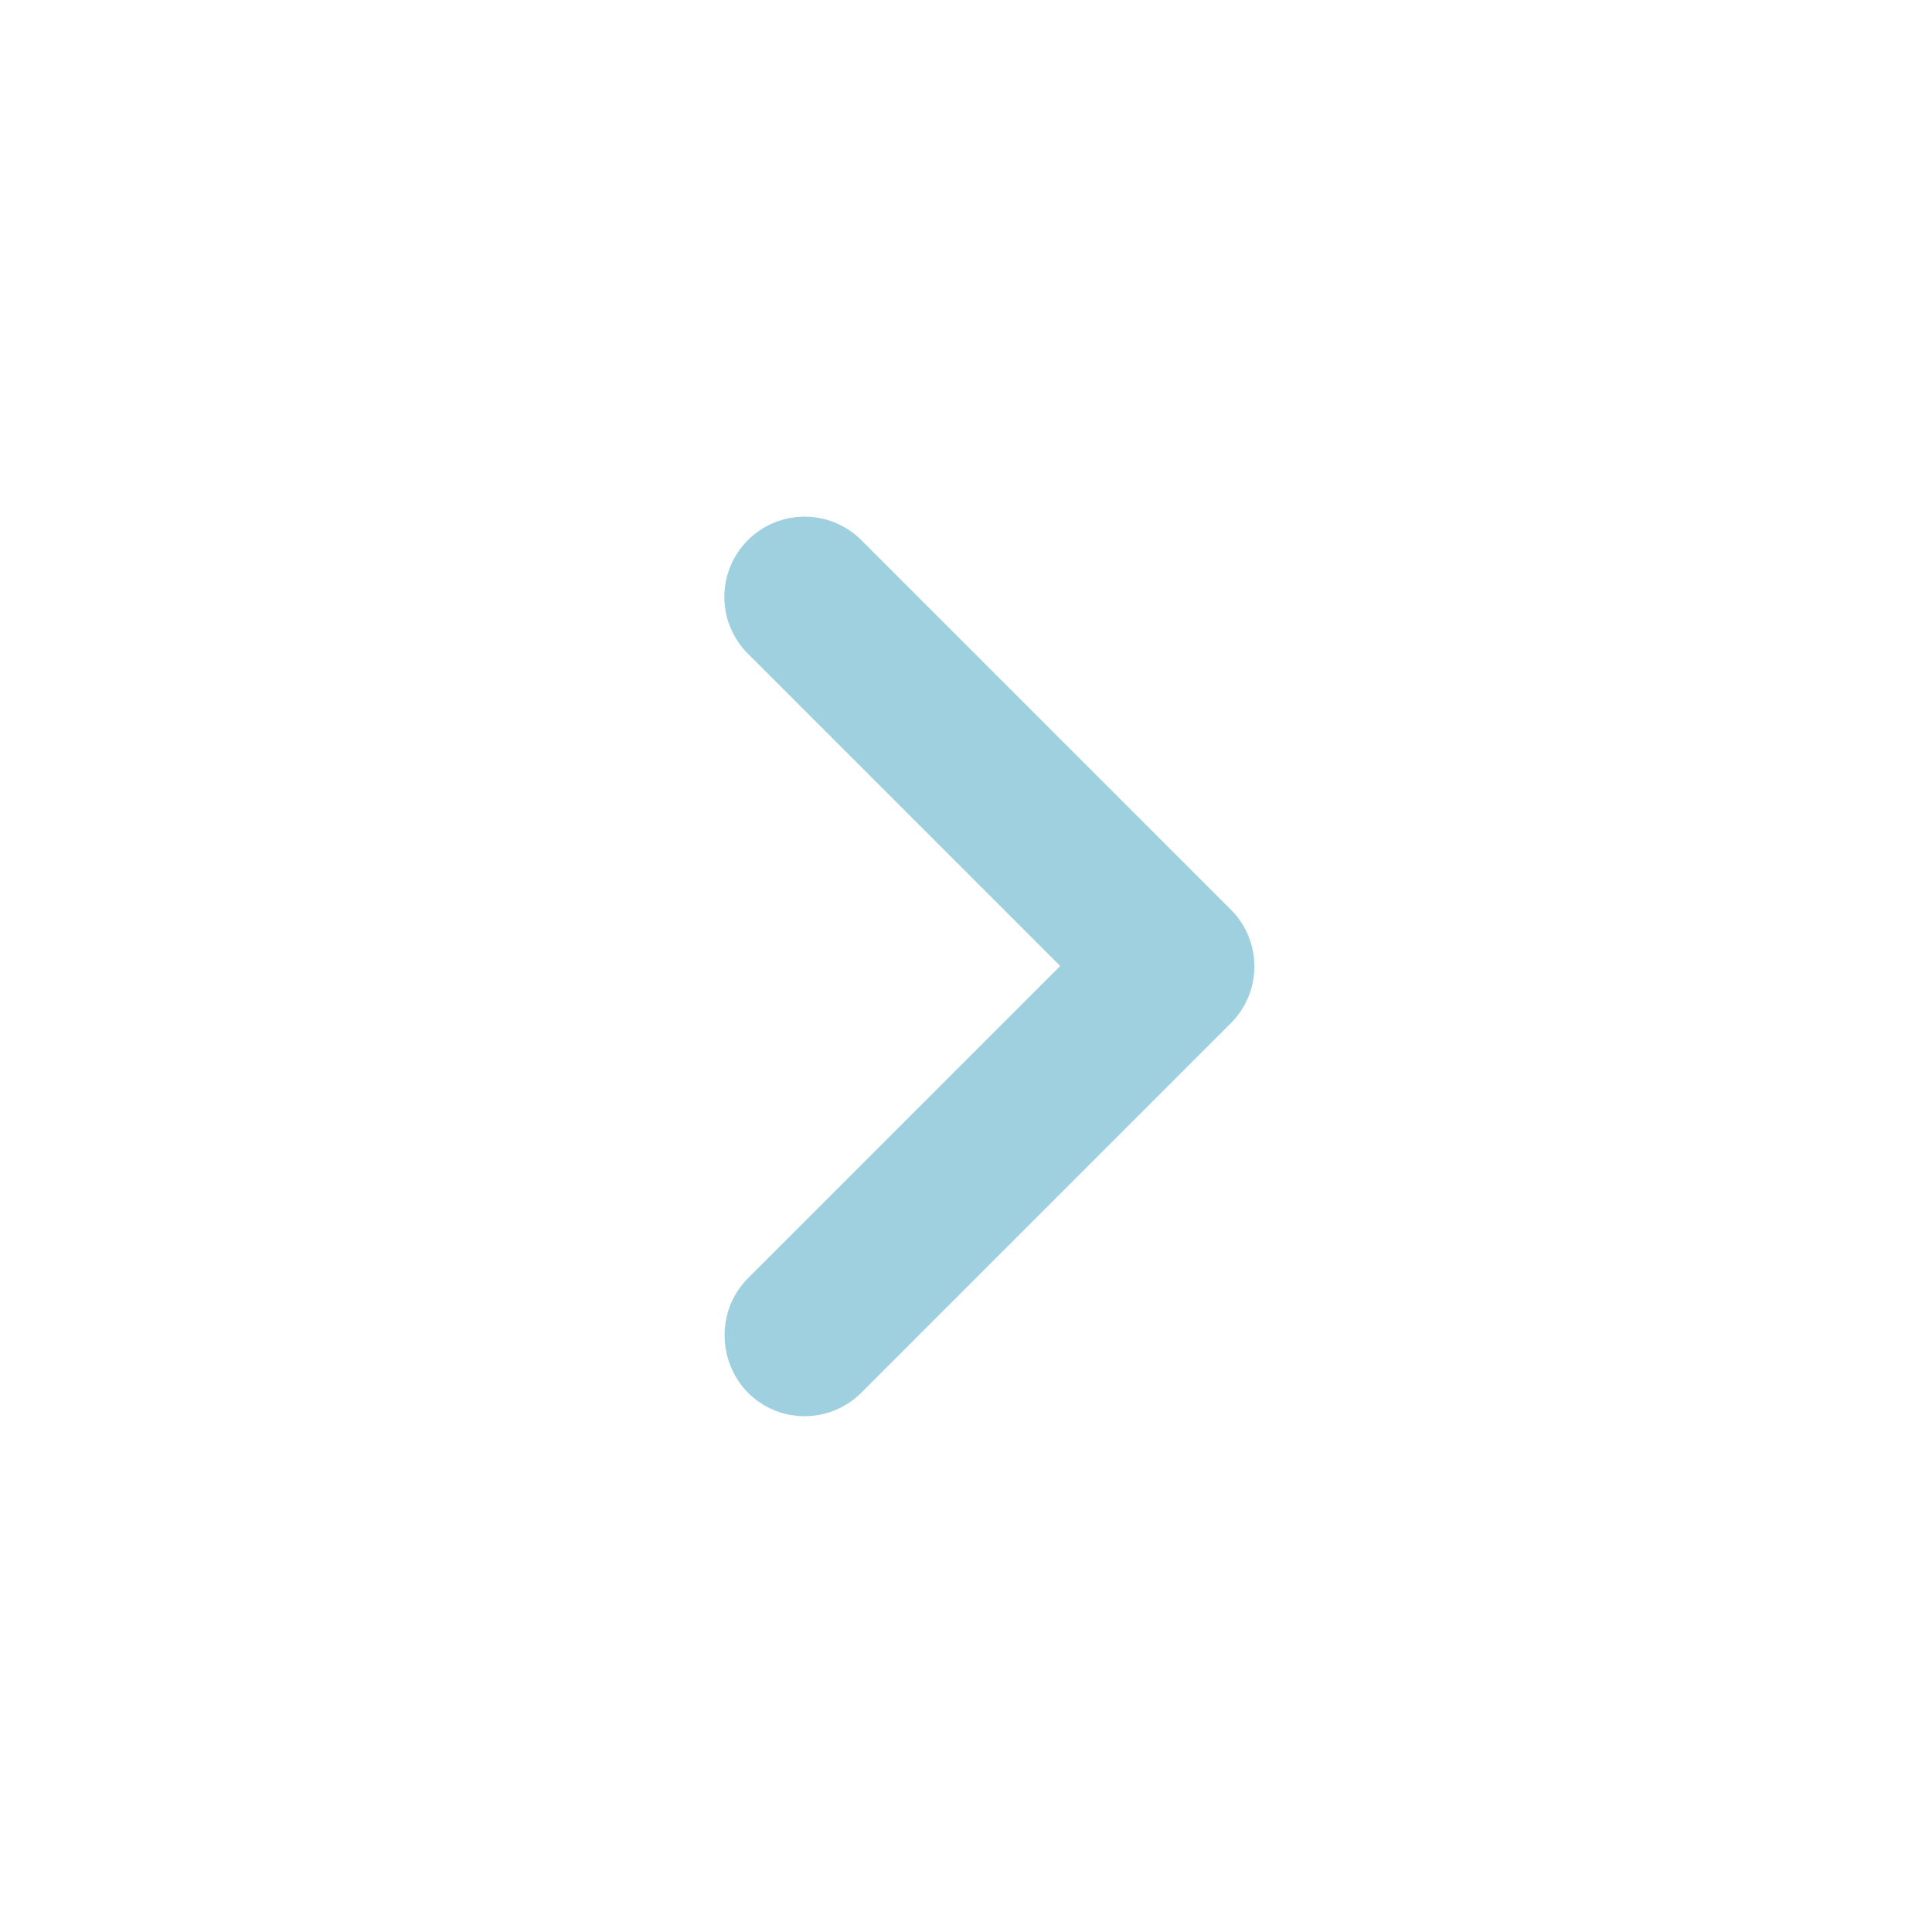 <svg width="57" height="57" viewBox="0 0 57 57" fill="none" xmlns="http://www.w3.org/2000/svg">
<path d="M22.064 37.715L31.279 28.5L22.064 19.285C21.844 19.065 21.67 18.804 21.551 18.517C21.432 18.23 21.37 17.922 21.37 17.611C21.37 17.3 21.432 16.992 21.551 16.704C21.67 16.417 21.844 16.156 22.064 15.936C22.284 15.716 22.545 15.542 22.832 15.423C23.119 15.304 23.427 15.243 23.738 15.243C24.049 15.243 24.357 15.304 24.645 15.423C24.932 15.542 25.193 15.716 25.413 15.936L36.314 26.837C37.24 27.764 37.24 29.26 36.314 30.186L25.413 41.087C25.193 41.308 24.932 41.482 24.645 41.602C24.357 41.721 24.049 41.782 23.738 41.782C23.427 41.782 23.119 41.721 22.832 41.602C22.545 41.482 22.284 41.308 22.064 41.087C21.161 40.161 21.138 38.641 22.064 37.715Z" fill="#9ED0E0"/>
</svg>
